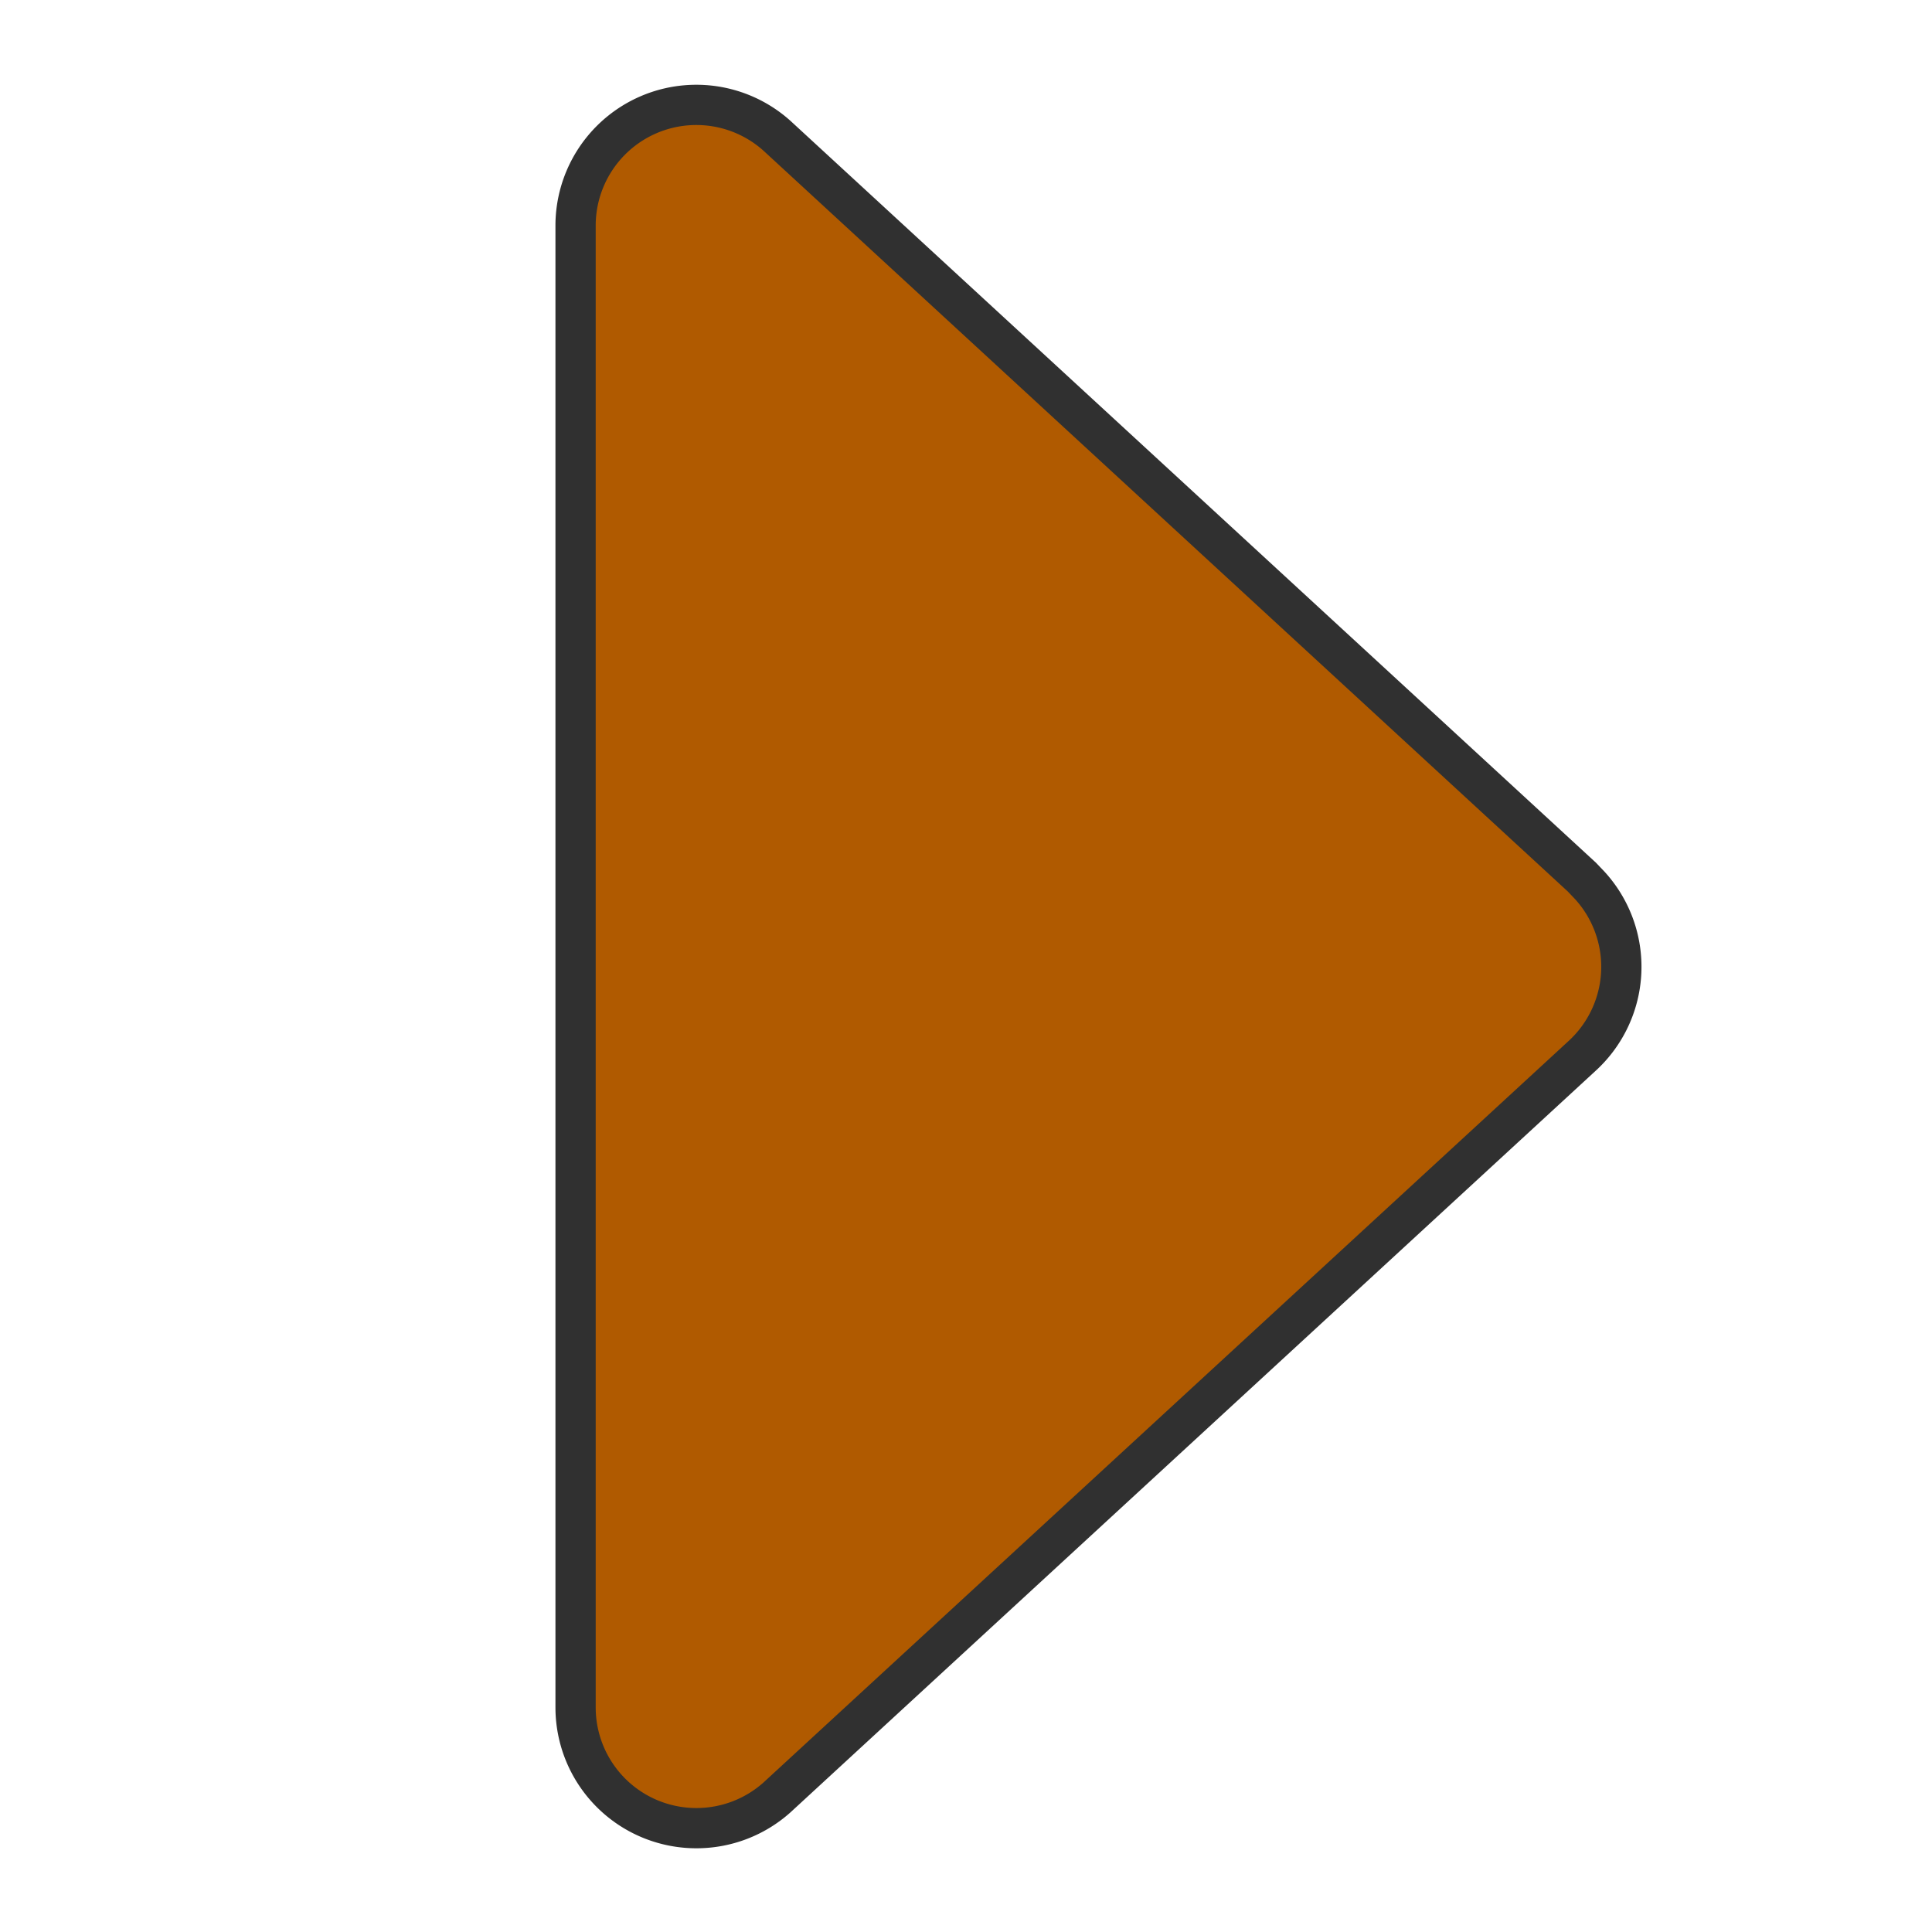 <svg xmlns="http://www.w3.org/2000/svg" viewBox="0 0 48 48"><defs><style>.a-forward_ov{fill:none;}.b-forward_ov{fill:#b05a00;stroke:#303030;stroke-miterlimit:10;}</style></defs><rect class="a-forward_ov" width="48" height="48"/><path class="b-forward_ov" d="M39.3,21.79l-20-18.42a3,3,0,0,0-5,2.21V42.42a3,3,0,0,0,3,3,3,3,0,0,0,2-.76l20-18.42a3,3,0,0,0,.2-4.24Z"/></svg>